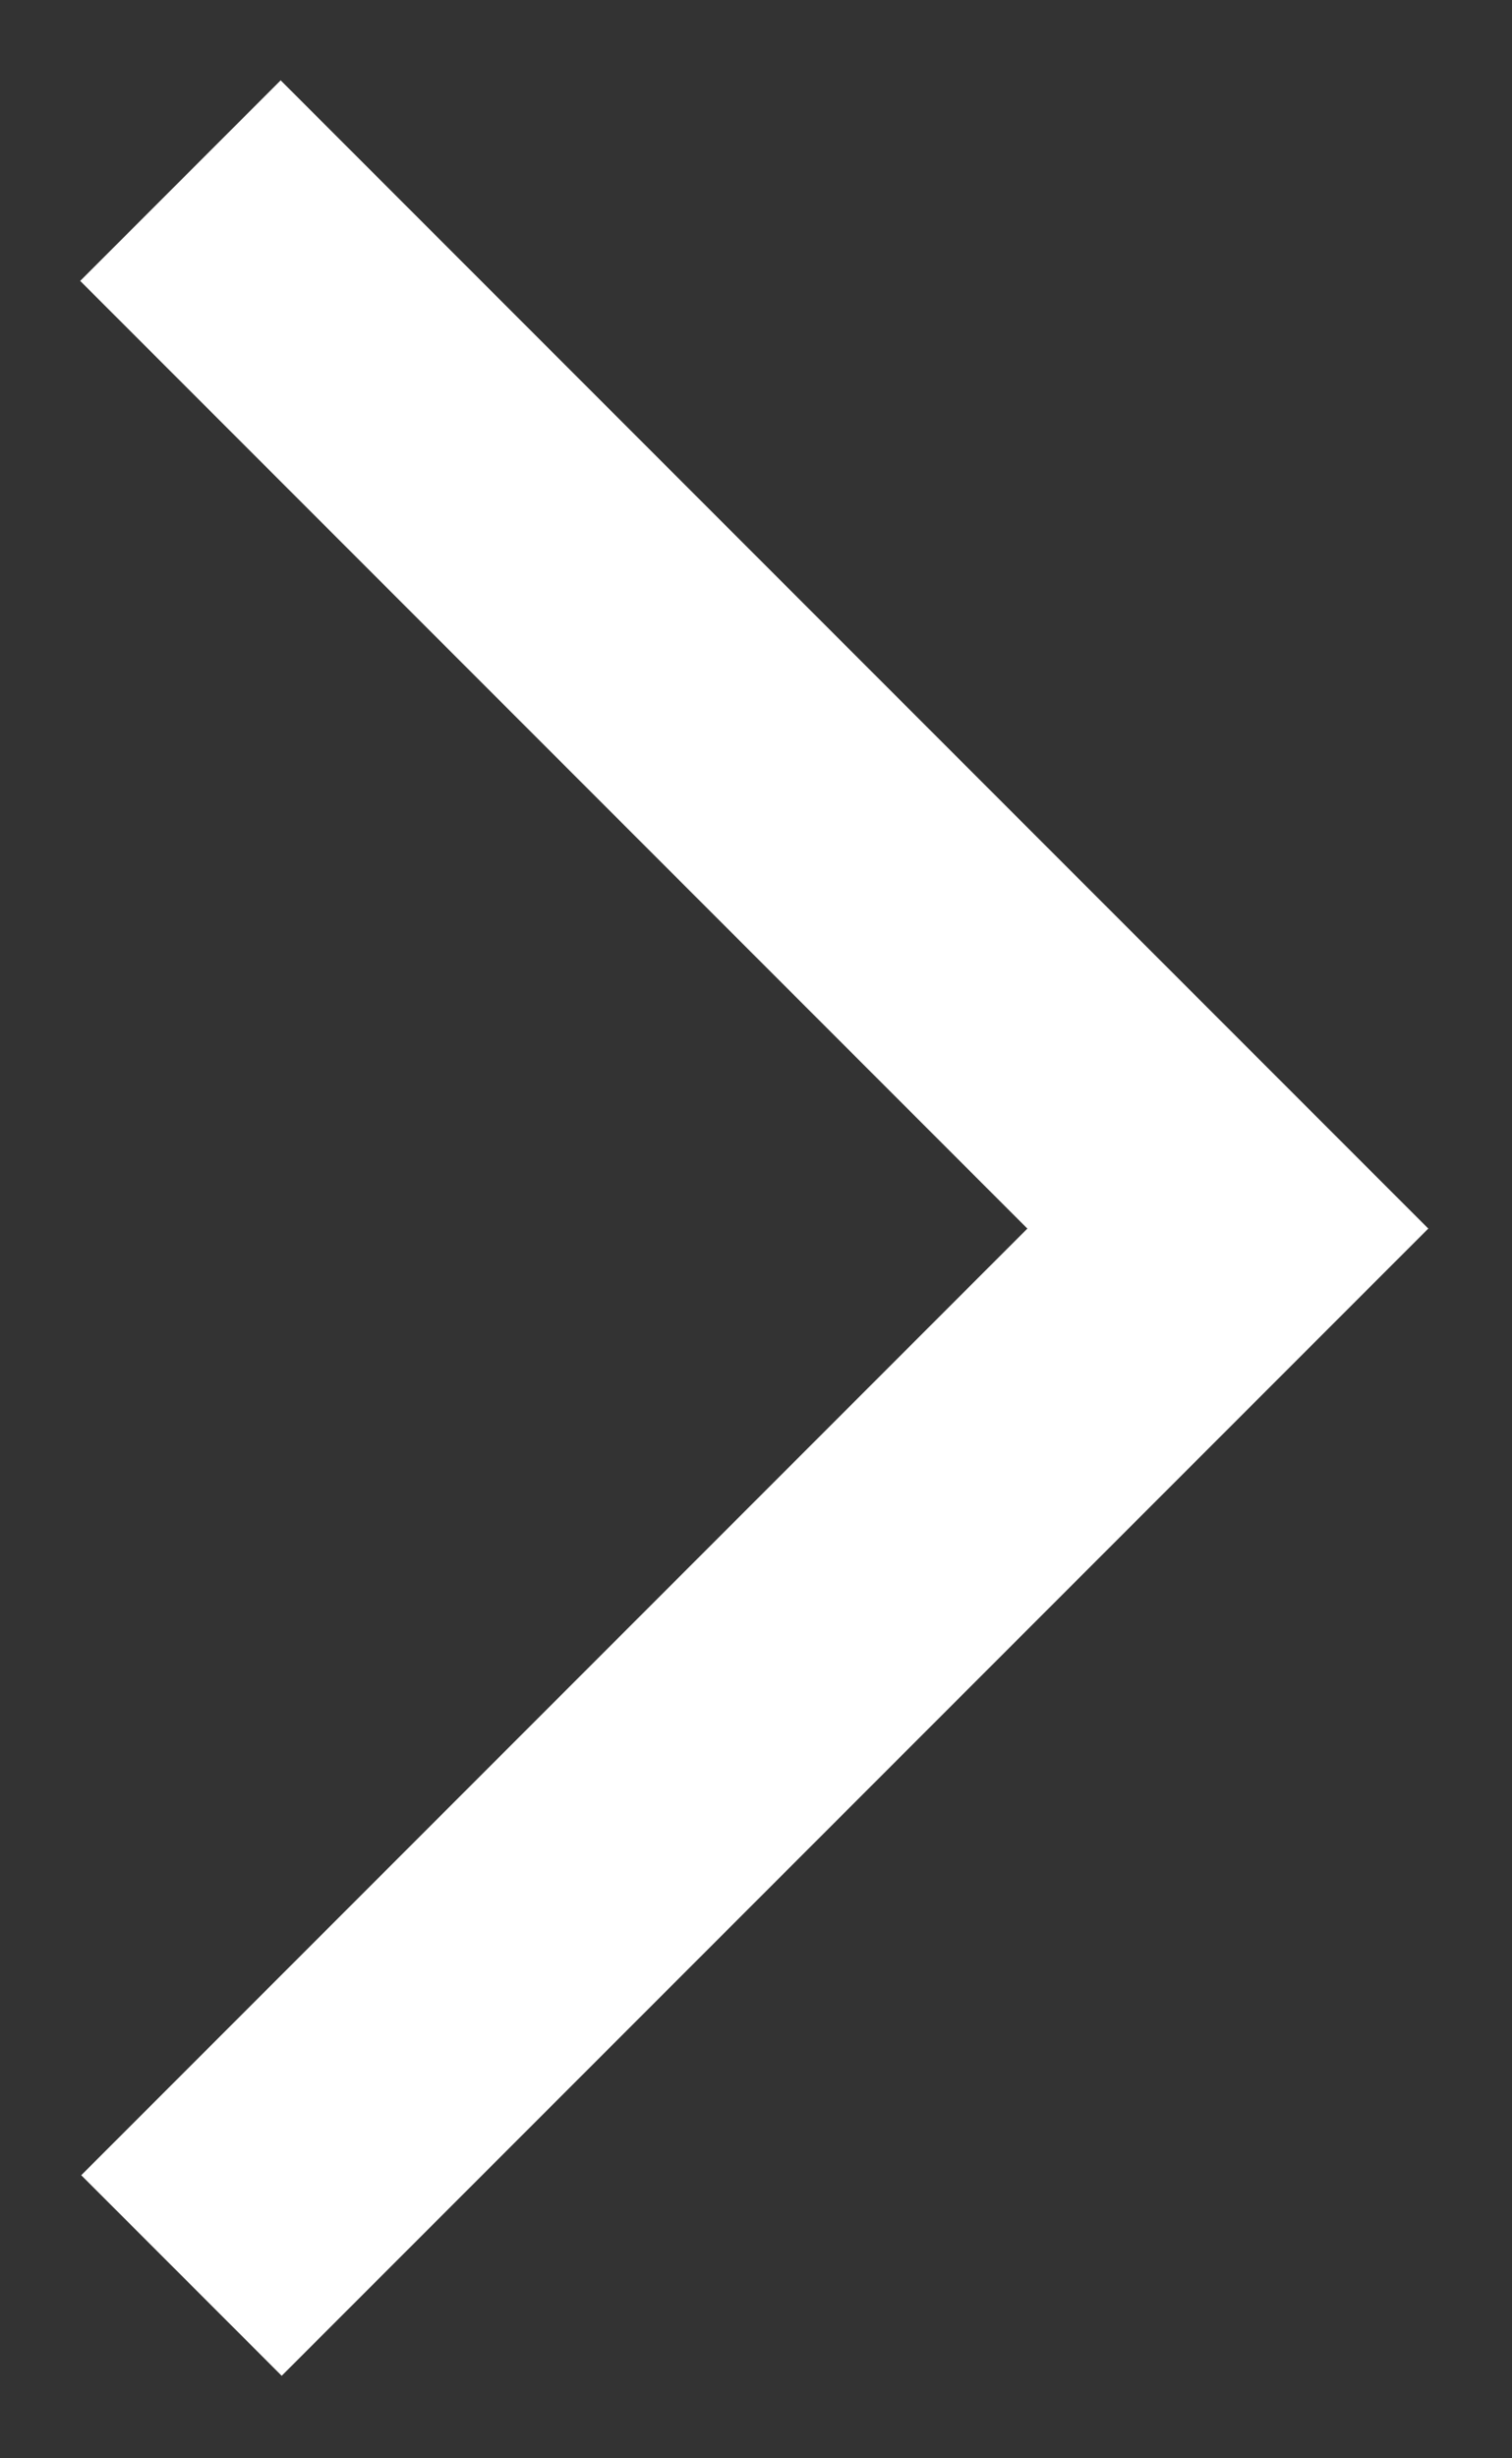 <?xml version="1.0" encoding="UTF-8"?>
<svg width="16px" height="26px" viewBox="0 0 16 26" version="1.1" xmlns="http://www.w3.org/2000/svg" xmlns:xlink="http://www.w3.org/1999/xlink">
    <rect x="0" y="0" width="16" height="26" fill="#333333" stroke="none"/>
    <!-- Generator: Sketch 43.1 (39012) - http://www.bohemiancoding.com/sketch -->
    <title>back white</title>
    <desc>Created with Sketch.</desc>
    <defs></defs>
    <g id="Page-2" stroke="none" stroke-width="1" fill="none" fill-rule="evenodd" stroke-linecap="square">
        <g id="Roxberry---Order-Status-Ready" transform="translate(-35, -45)" stroke="#FFFFFF">
            <g id="back-white" transform="translate(42.5, 58) rotate(-180) translate(-42.5, -58) translate(37, 47)">
                <g id="back-button-copy">
                    <polyline id="Path-2-Copy" stroke-width="3" transform="translate(5.018, 11.011) rotate(-90) translate(-5.018, -11.011) " points="-5 16.023 5.023 6 15.035 16.012"></polyline>
                </g>
            </g>
        </g>
    </g>
</svg>
